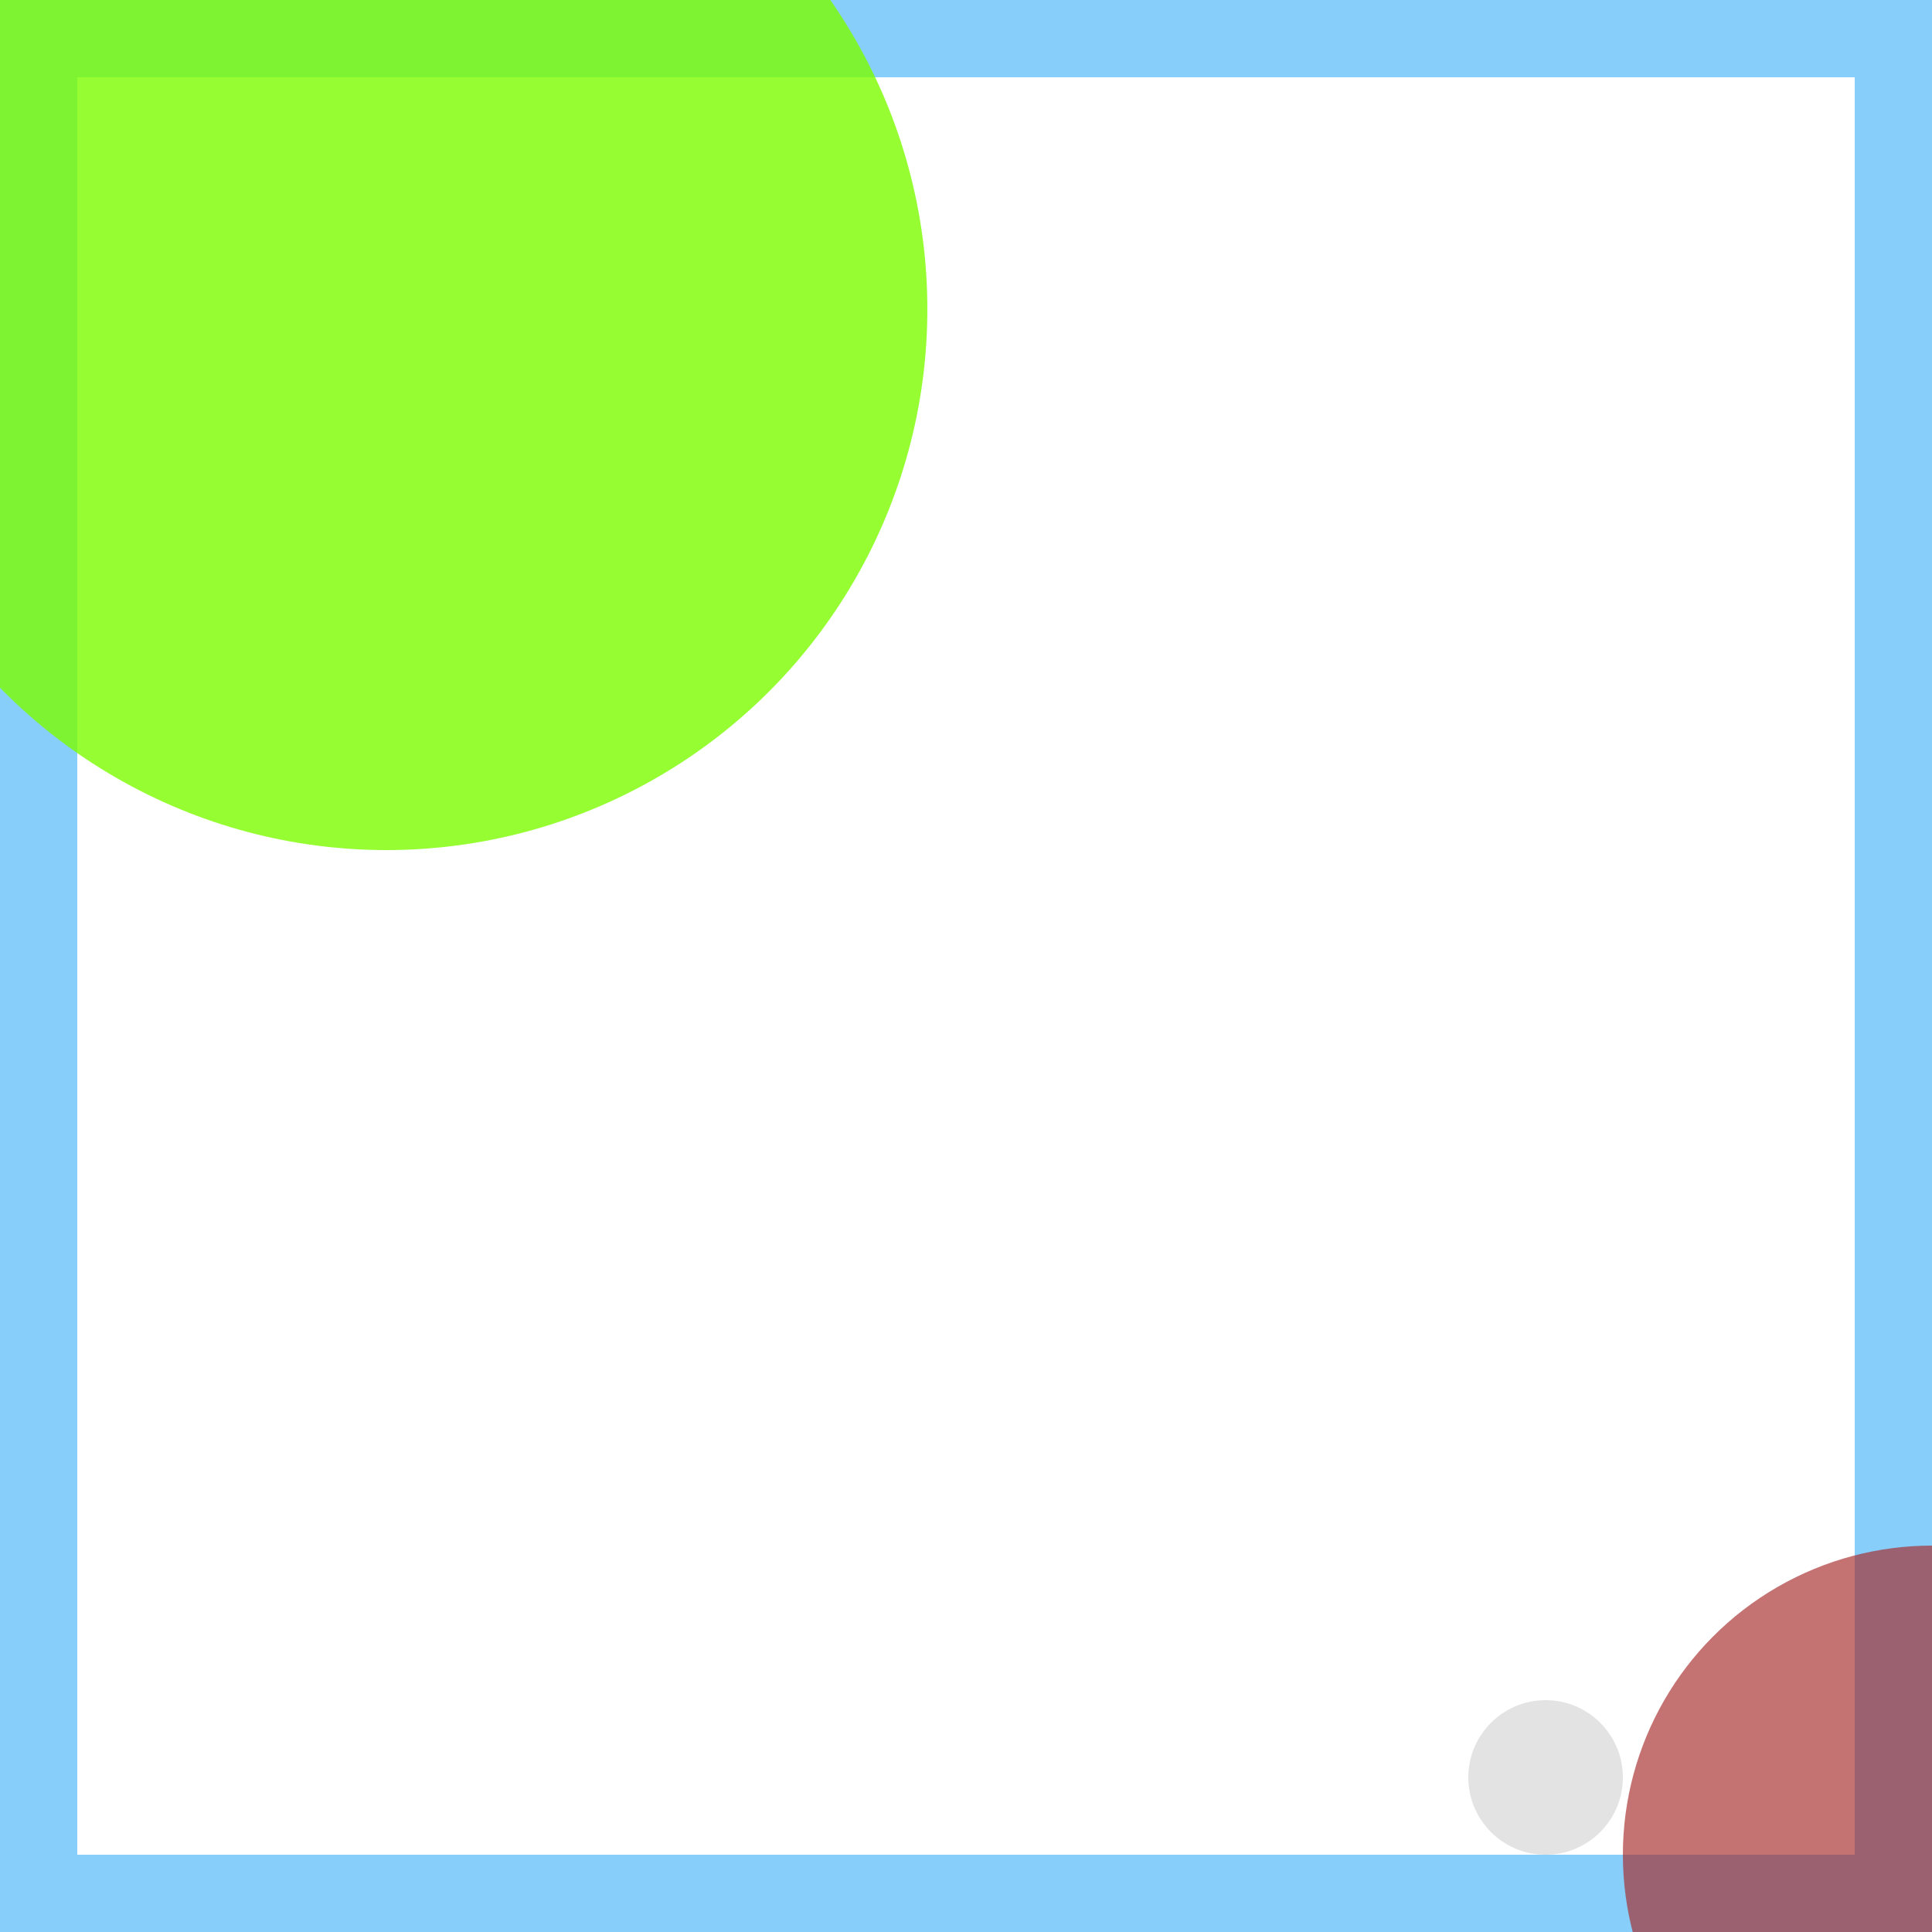 <svg viewBox="0 0 25 25" width="25" height="25" xmlns="http://www.w3.org/2000/svg"><rect width="25" height="25" fill="none" stroke="lightskyblue" stroke-width="2"/>
<circle cx="20" cy="23" r="1" fill="gainsboro" fill-opacity="0.82"/>
<circle cx="25" cy="24" r="4" fill="brown" fill-opacity="0.66"/>
<circle cx="5" cy="4" r="7" fill="lawngreen" fill-opacity="0.80"/></svg>